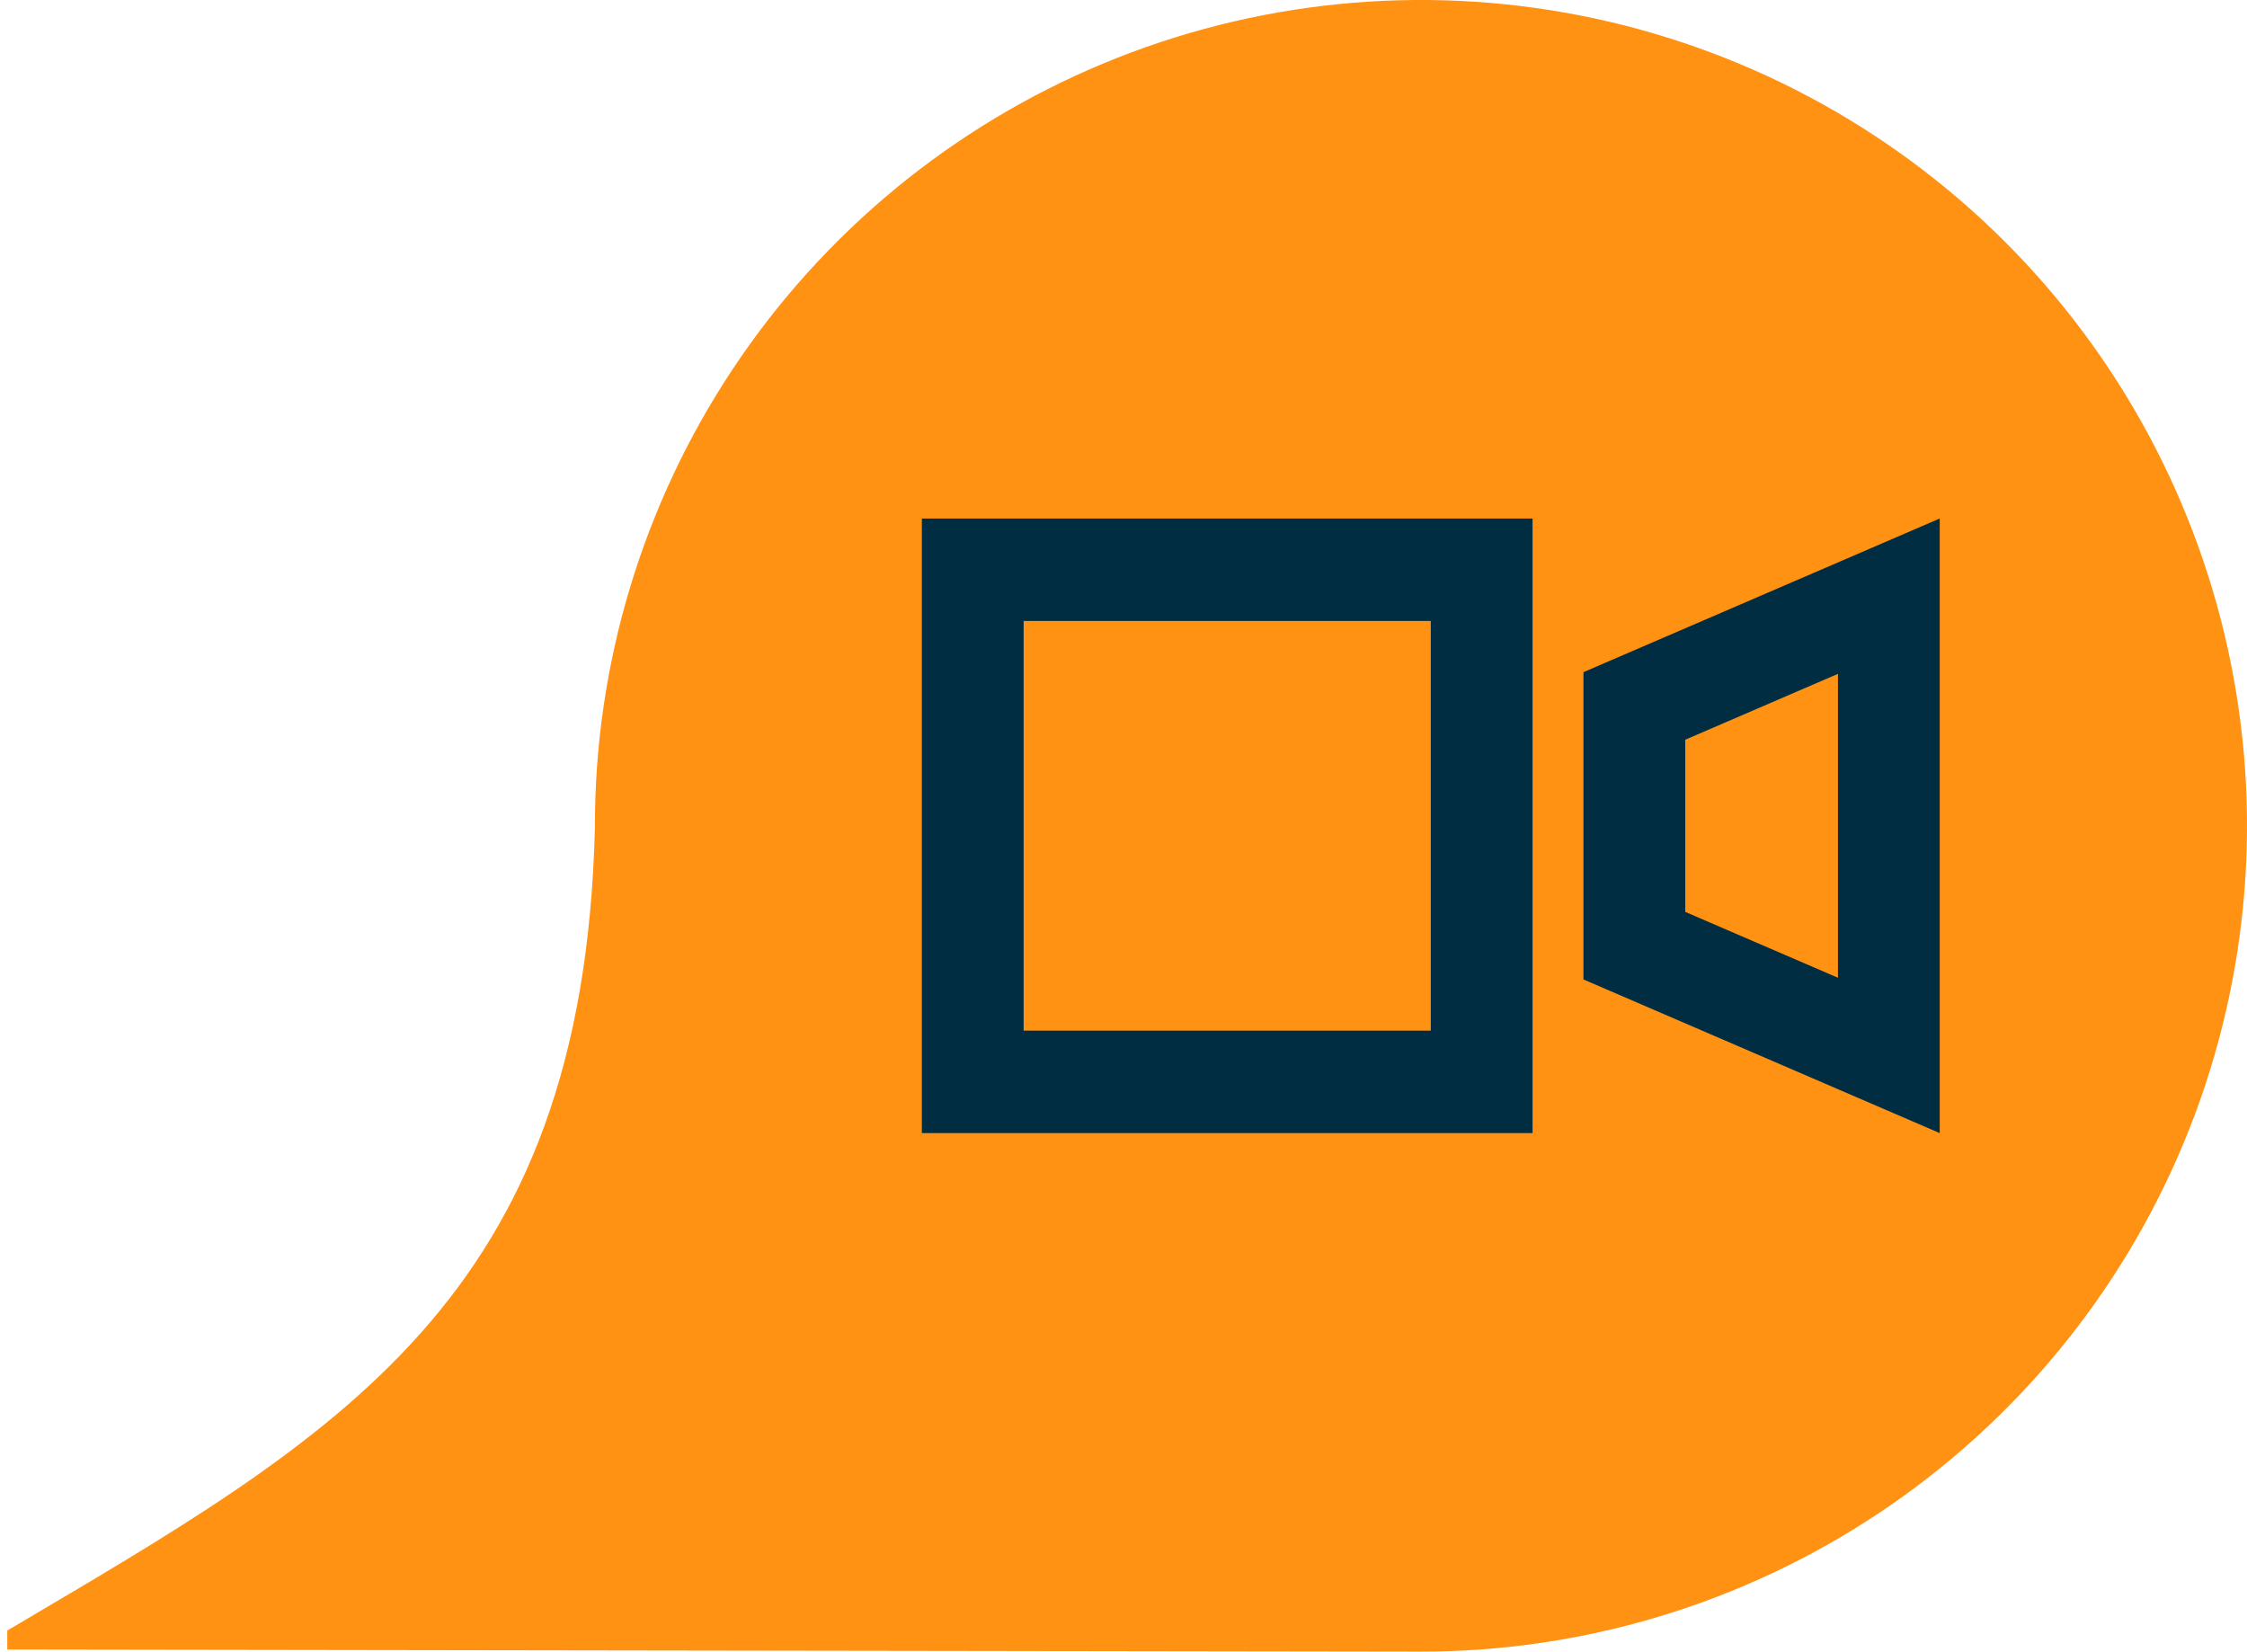 <svg width="117" height="86" viewBox="0 0 117 86" fill="none" xmlns="http://www.w3.org/2000/svg">
<path d="M73.933 85.999C82.448 86.01 90.773 83.494 97.856 78.771C104.939 74.048 110.461 67.33 113.721 59.467C116.982 51.604 117.835 42.951 116.173 34.603C114.51 26.256 110.407 18.589 104.383 12.574C98.359 6.559 90.685 2.467 82.332 0.816C73.98 -0.835 65.326 0.029 57.465 3.299C49.604 6.568 42.891 12.097 38.175 19.184C33.46 26.271 30.955 34.597 30.976 43.109C30.372 67.712 17.573 74.741 0.379 84.901V85.889L73.933 85.999Z" fill="#FF9213"/>
<path fill-rule="evenodd" clip-rule="evenodd" d="M79.8 26.999H48V58.999H79.8V26.999ZM74.5 32.333H53.3V53.665H74.5V32.333ZM82.45 34.999V50.999L101 58.999V26.999L82.45 34.999ZM95.701 35.087L87.751 38.516V47.482L95.701 50.911V35.087Z" fill="#002D41"/>
</svg>
